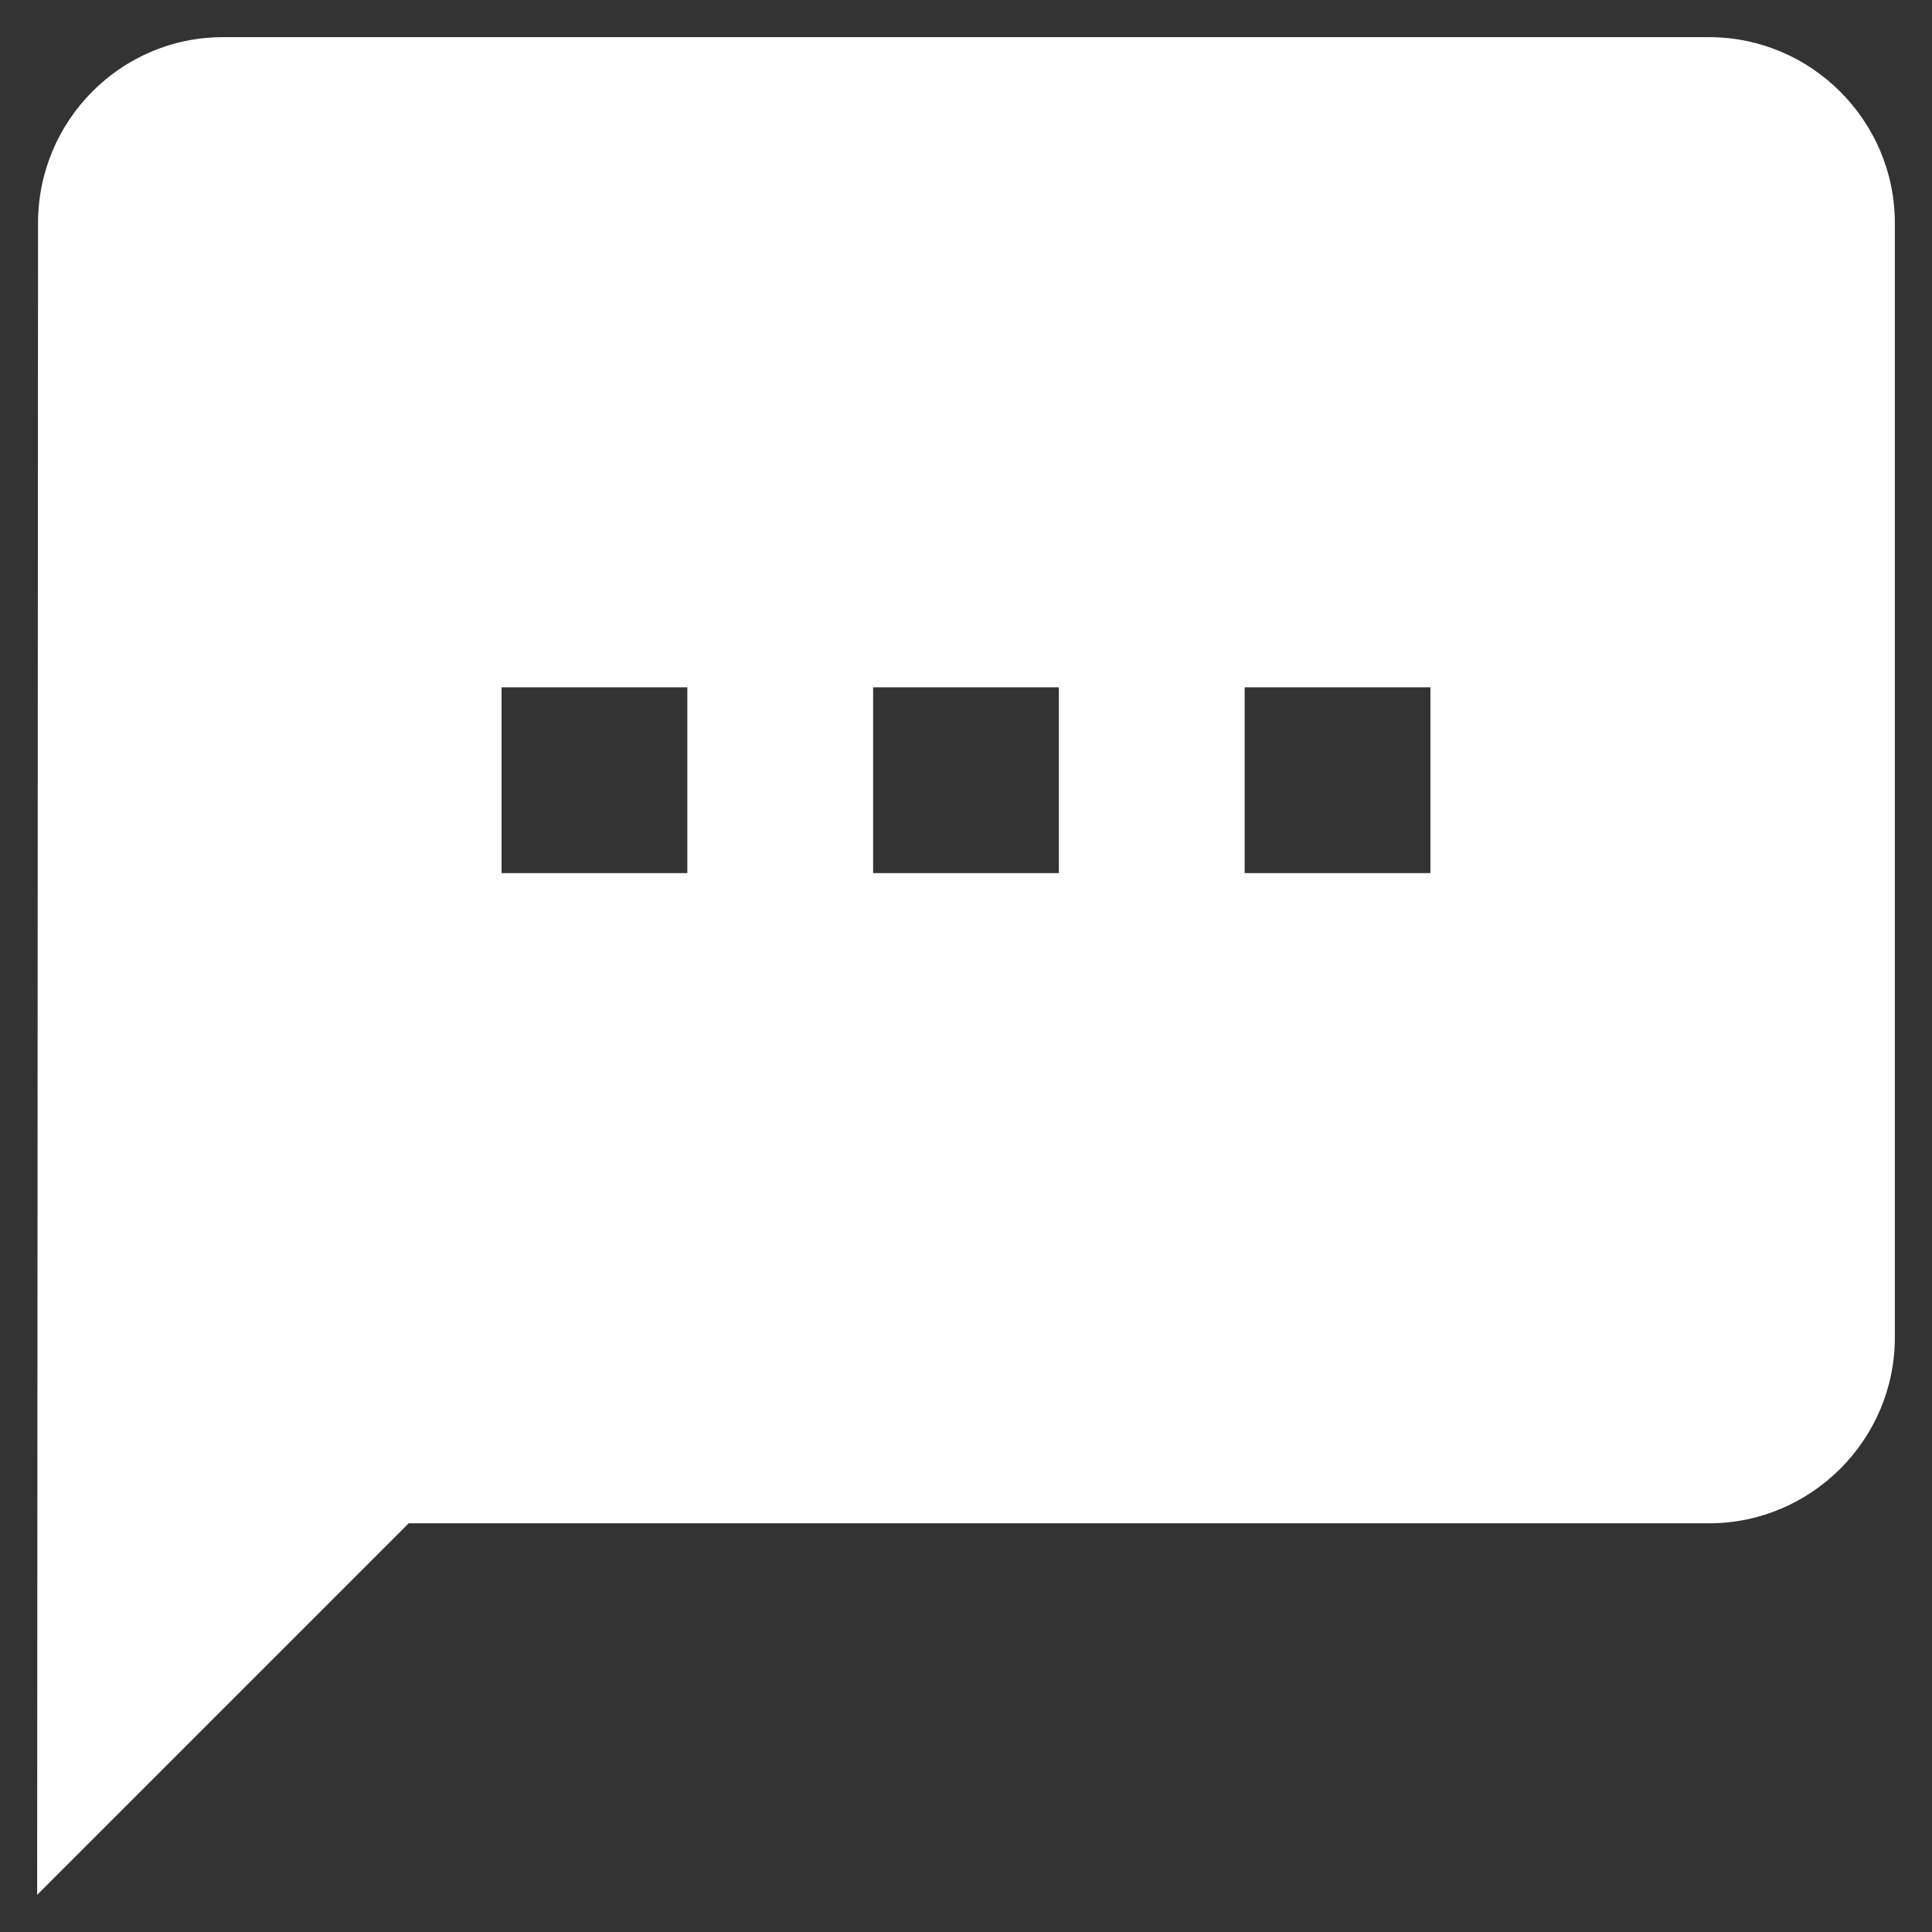 <svg width="26" height="26" viewBox="0 0 26 26" fill="none" xmlns="http://www.w3.org/2000/svg">
<rect x="0" y="0" width="26" height="26" fill="#333333" stroke="none"/>
<path d="M23 0.5H3C1.625 0.5 0.512 1.625 0.512 3L0.5 25.5L5.5 20.5H23C24.375 20.5 25.5 19.375 25.5 18V3C25.5 1.625 24.375 0.5 23 0.5ZM9.25 11.75H6.75V9.25H9.25V11.75ZM14.25 11.75H11.75V9.25H14.25V11.75ZM19.25 11.75H16.75V9.25H19.25V11.75Z" fill="white"/>
</svg>
